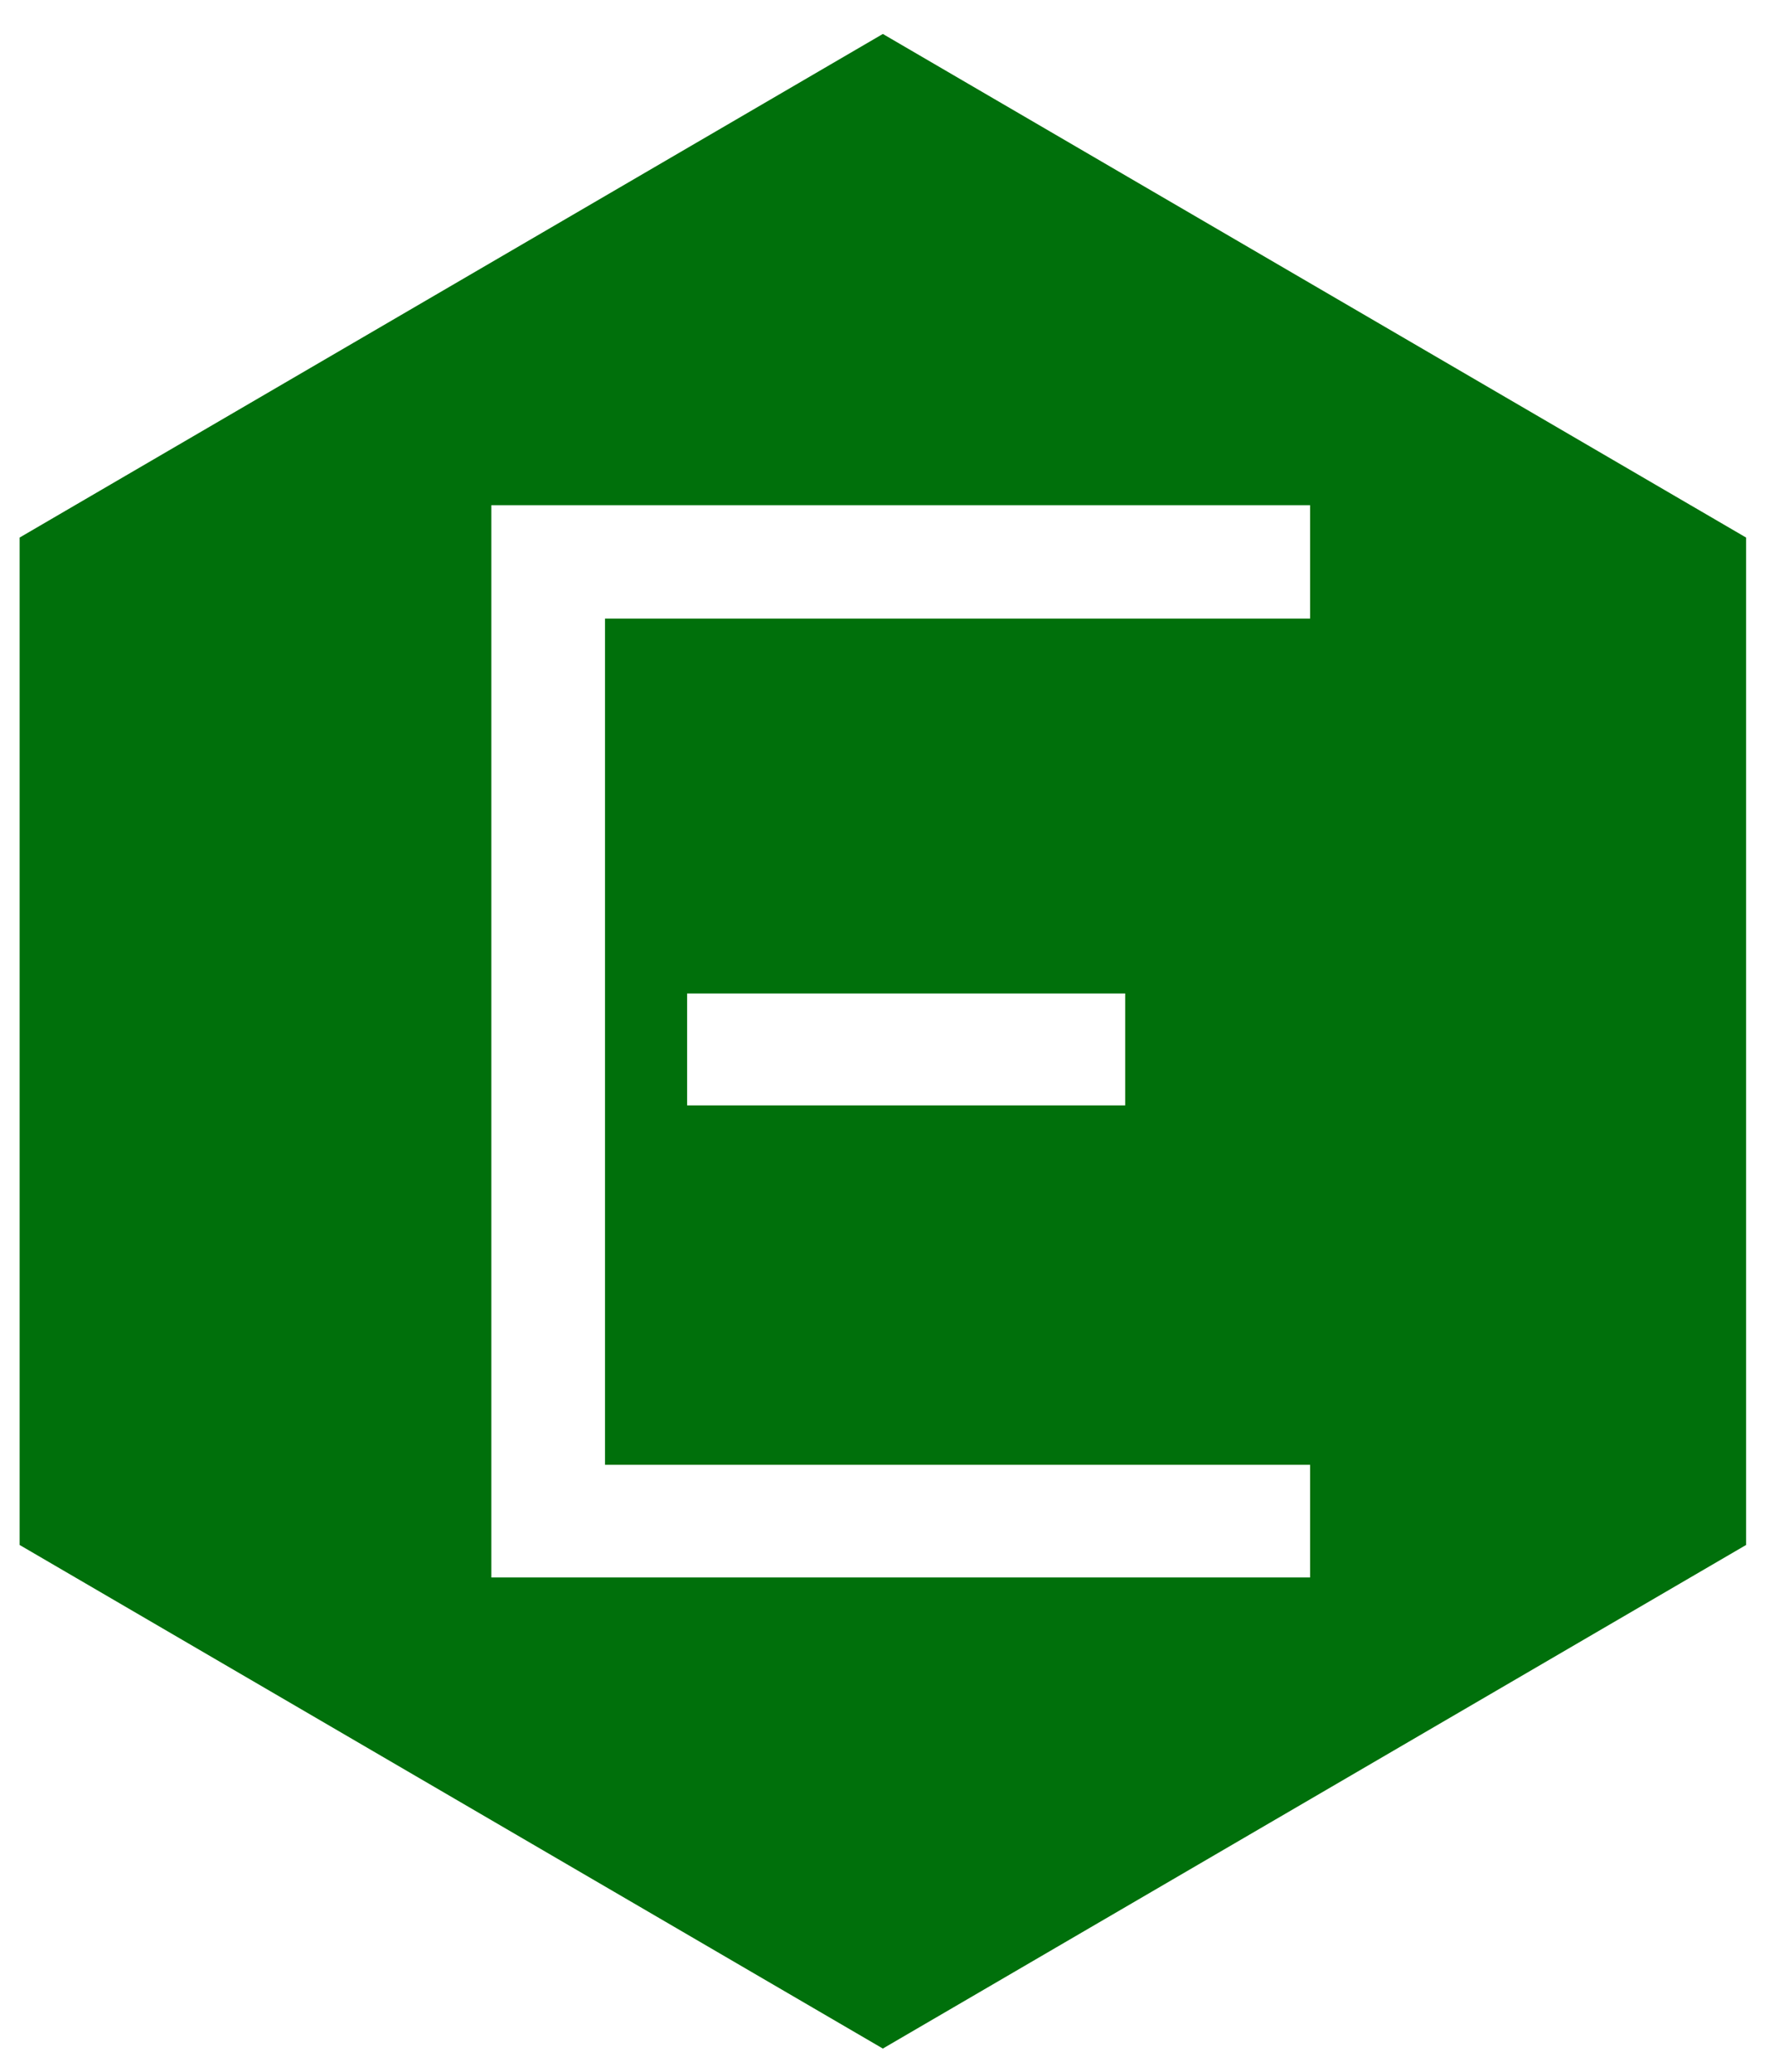 <svg width="31" height="36" viewBox="0 0 31 36" fill="none" xmlns="http://www.w3.org/2000/svg">
<g clip-path="url(#clip0_168_98)">
<path fill-rule="evenodd" clip-rule="evenodd" d="M15.341 0.59L0.341 9.339V26.841L15.341 35.59L30.341 26.841V9.339L15.341 0.59ZM22.765 10.747H10.513V25.448H22.765V27.406H8.538V8.777H22.765V10.747ZM19.552 17.259V19.204H11.94V17.259H19.552Z" fill="#00700B"/>
</g>
<defs>
<clipPath id="clip0_168_98">
<rect width="30" height="35" fill="white" transform="translate(0.341 0.59)"/>
</clipPath>
</defs>
</svg>

